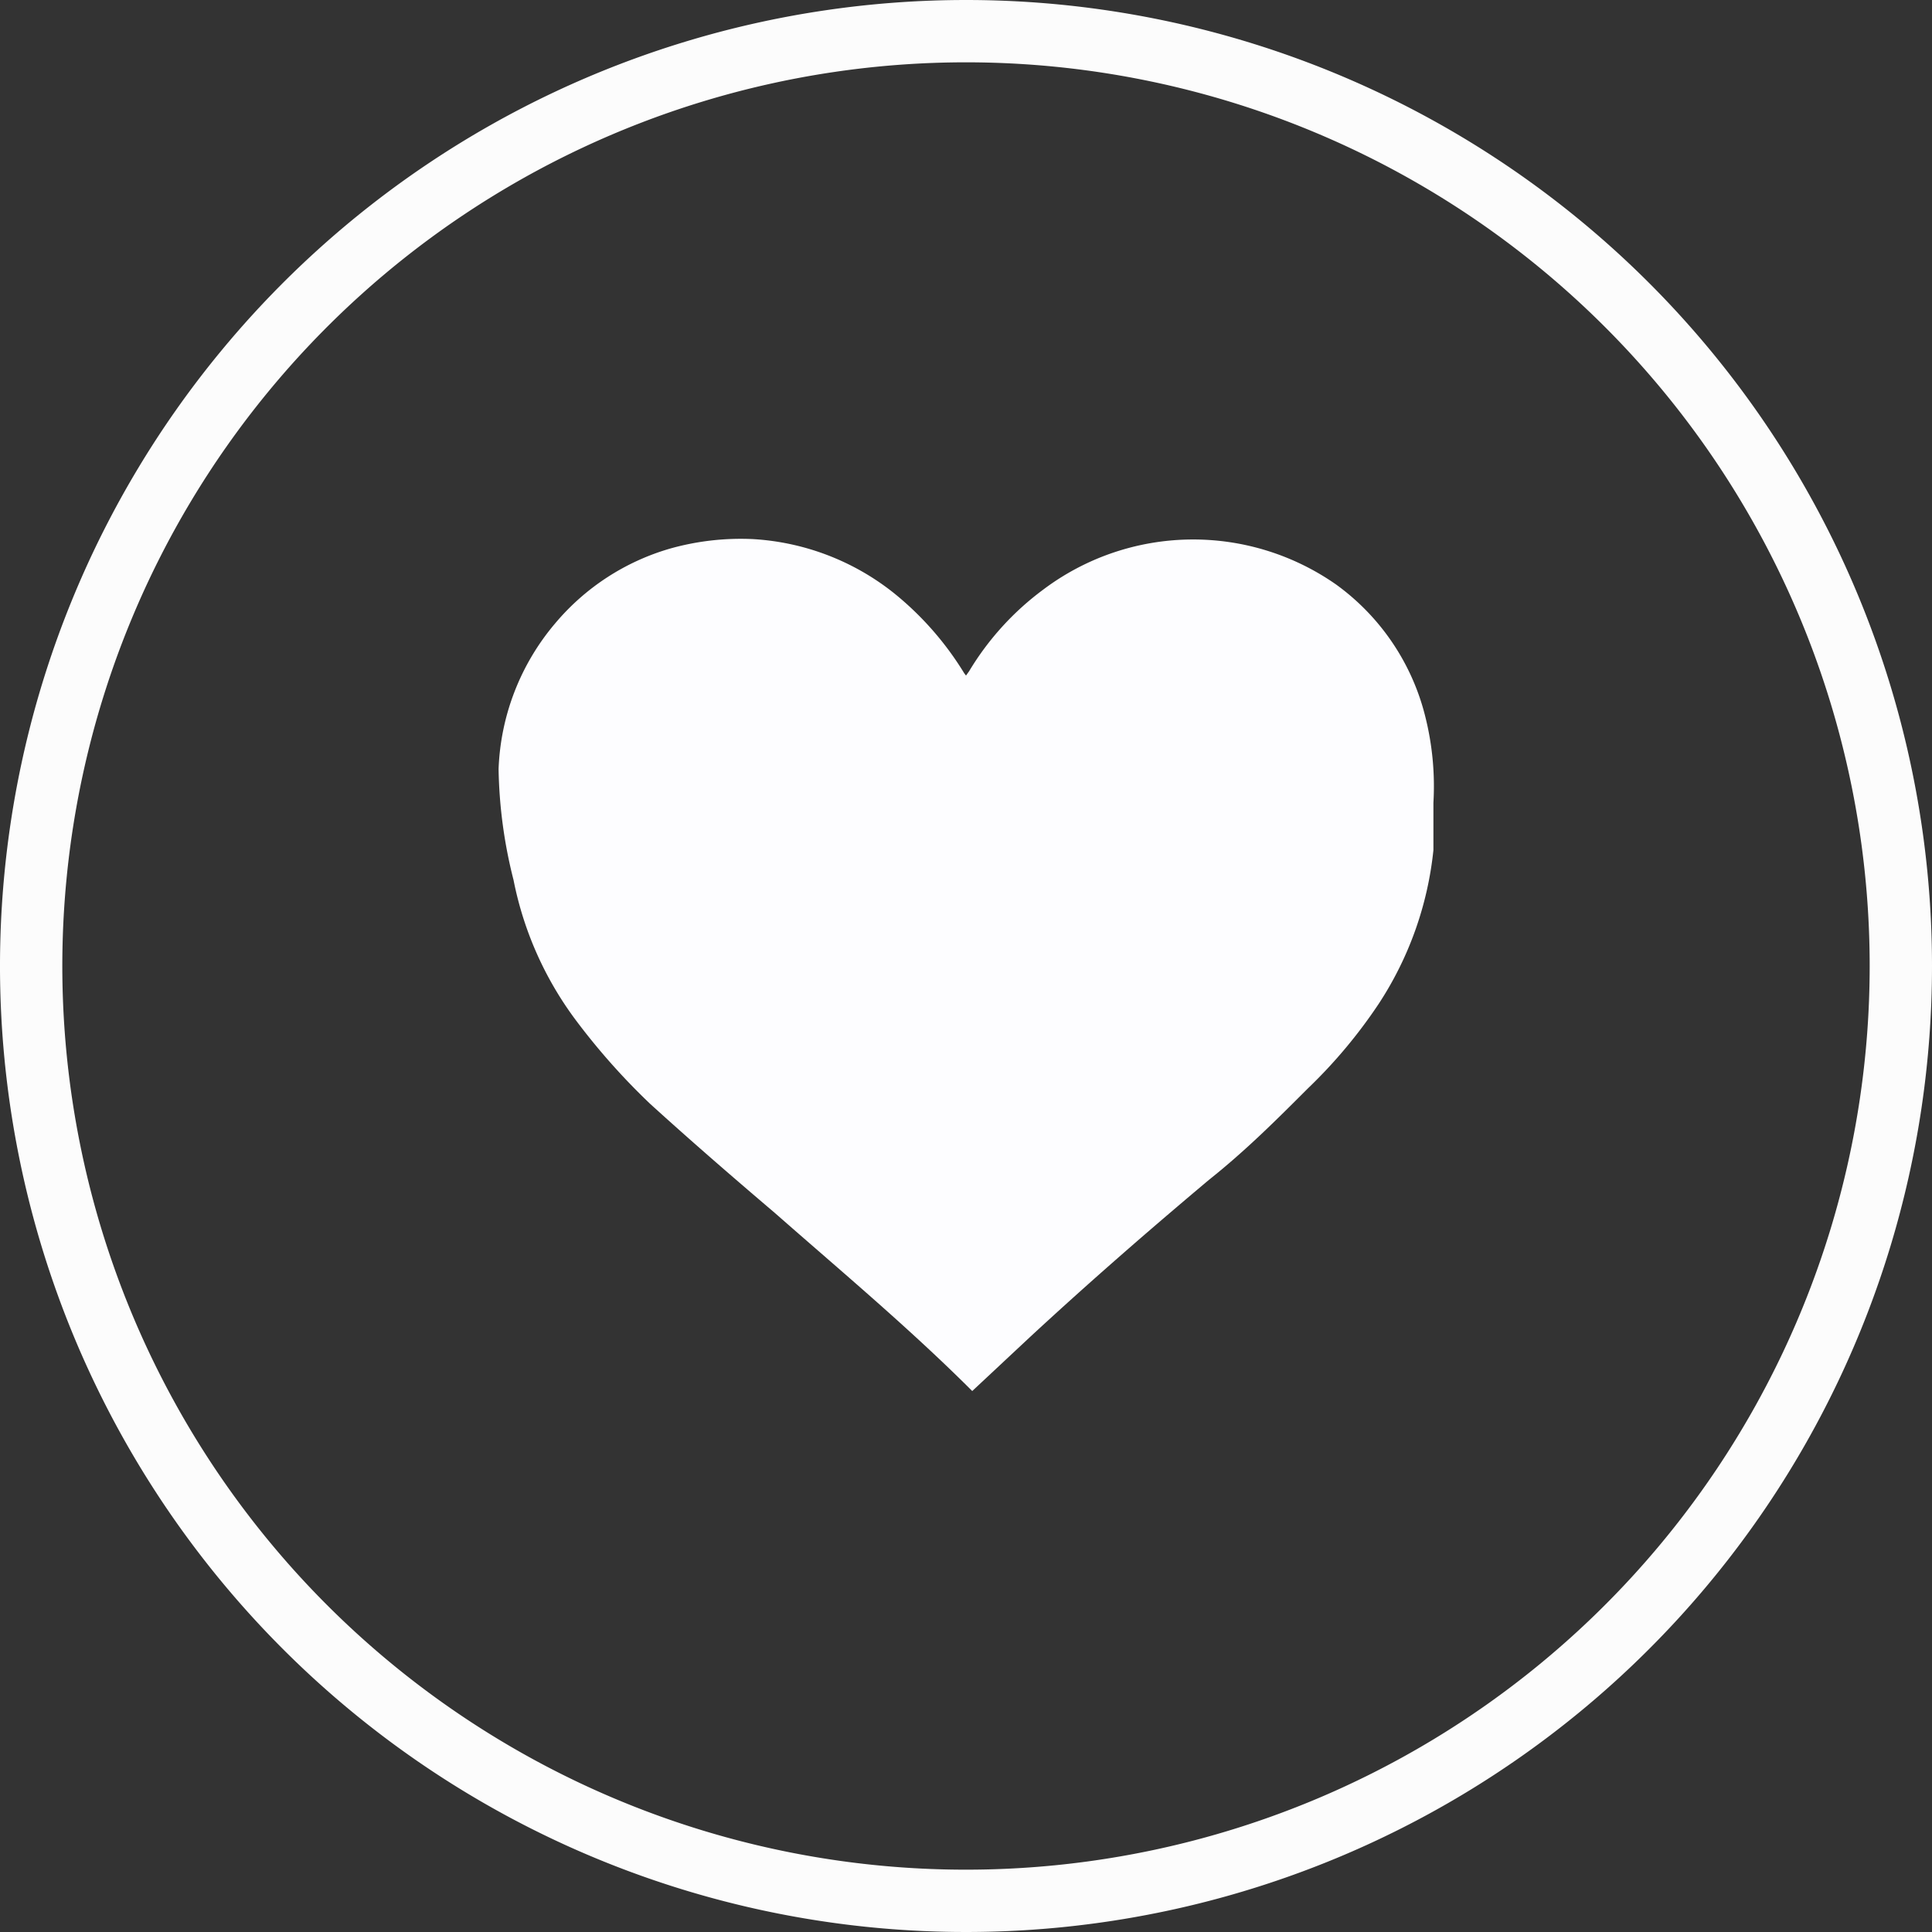 <svg xmlns="http://www.w3.org/2000/svg" viewBox="0 0 31 31"><rect x="0" y="0" width="31" height="31" fill="#333333" stroke="none"/><defs><style>.cls-1{fill:none;stroke:#fcfcfc;stroke-miterlimit:10;}.cls-2{fill:#fdfdff;fill-rule:evenodd;}</style></defs><title>love_selected</title><g id="Layer_2" data-name="Layer 2"><g id="REACT_gray" data-name="REACT gray"><path class="cls-1" d="M30.5,15.5a15,15,0,1,1-15-15A15,15,0,0,1,30.5,15.5Z"/><path class="cls-2" d="M15.5,10.84l.05-.07a4.53,4.53,0,0,1,1.19-1.31,4,4,0,0,1,4.7-.08,3.72,3.72,0,0,1,1.43,2.12A4.58,4.58,0,0,1,23,12.88c0,.25,0,.5,0,.76a5.53,5.53,0,0,1-.88,2.47,8.09,8.09,0,0,1-1.13,1.35c-.51.51-1,1-1.59,1.47-1,.84-1.94,1.66-2.88,2.53l-.92.86,0,0,0,0c-1-1-2.1-1.92-3.17-2.86-.67-.57-1.34-1.15-2-1.75a10.76,10.76,0,0,1-1.19-1.34,5.55,5.55,0,0,1-1-2.25A7.68,7.68,0,0,1,8,12.34,3.83,3.83,0,0,1,8.91,10,3.78,3.78,0,0,1,10.76,8.8a4.19,4.19,0,0,1,1.32-.15,4,4,0,0,1,2.28.88,5,5,0,0,1,1.11,1.27l0,0Z"/></g></g></svg>